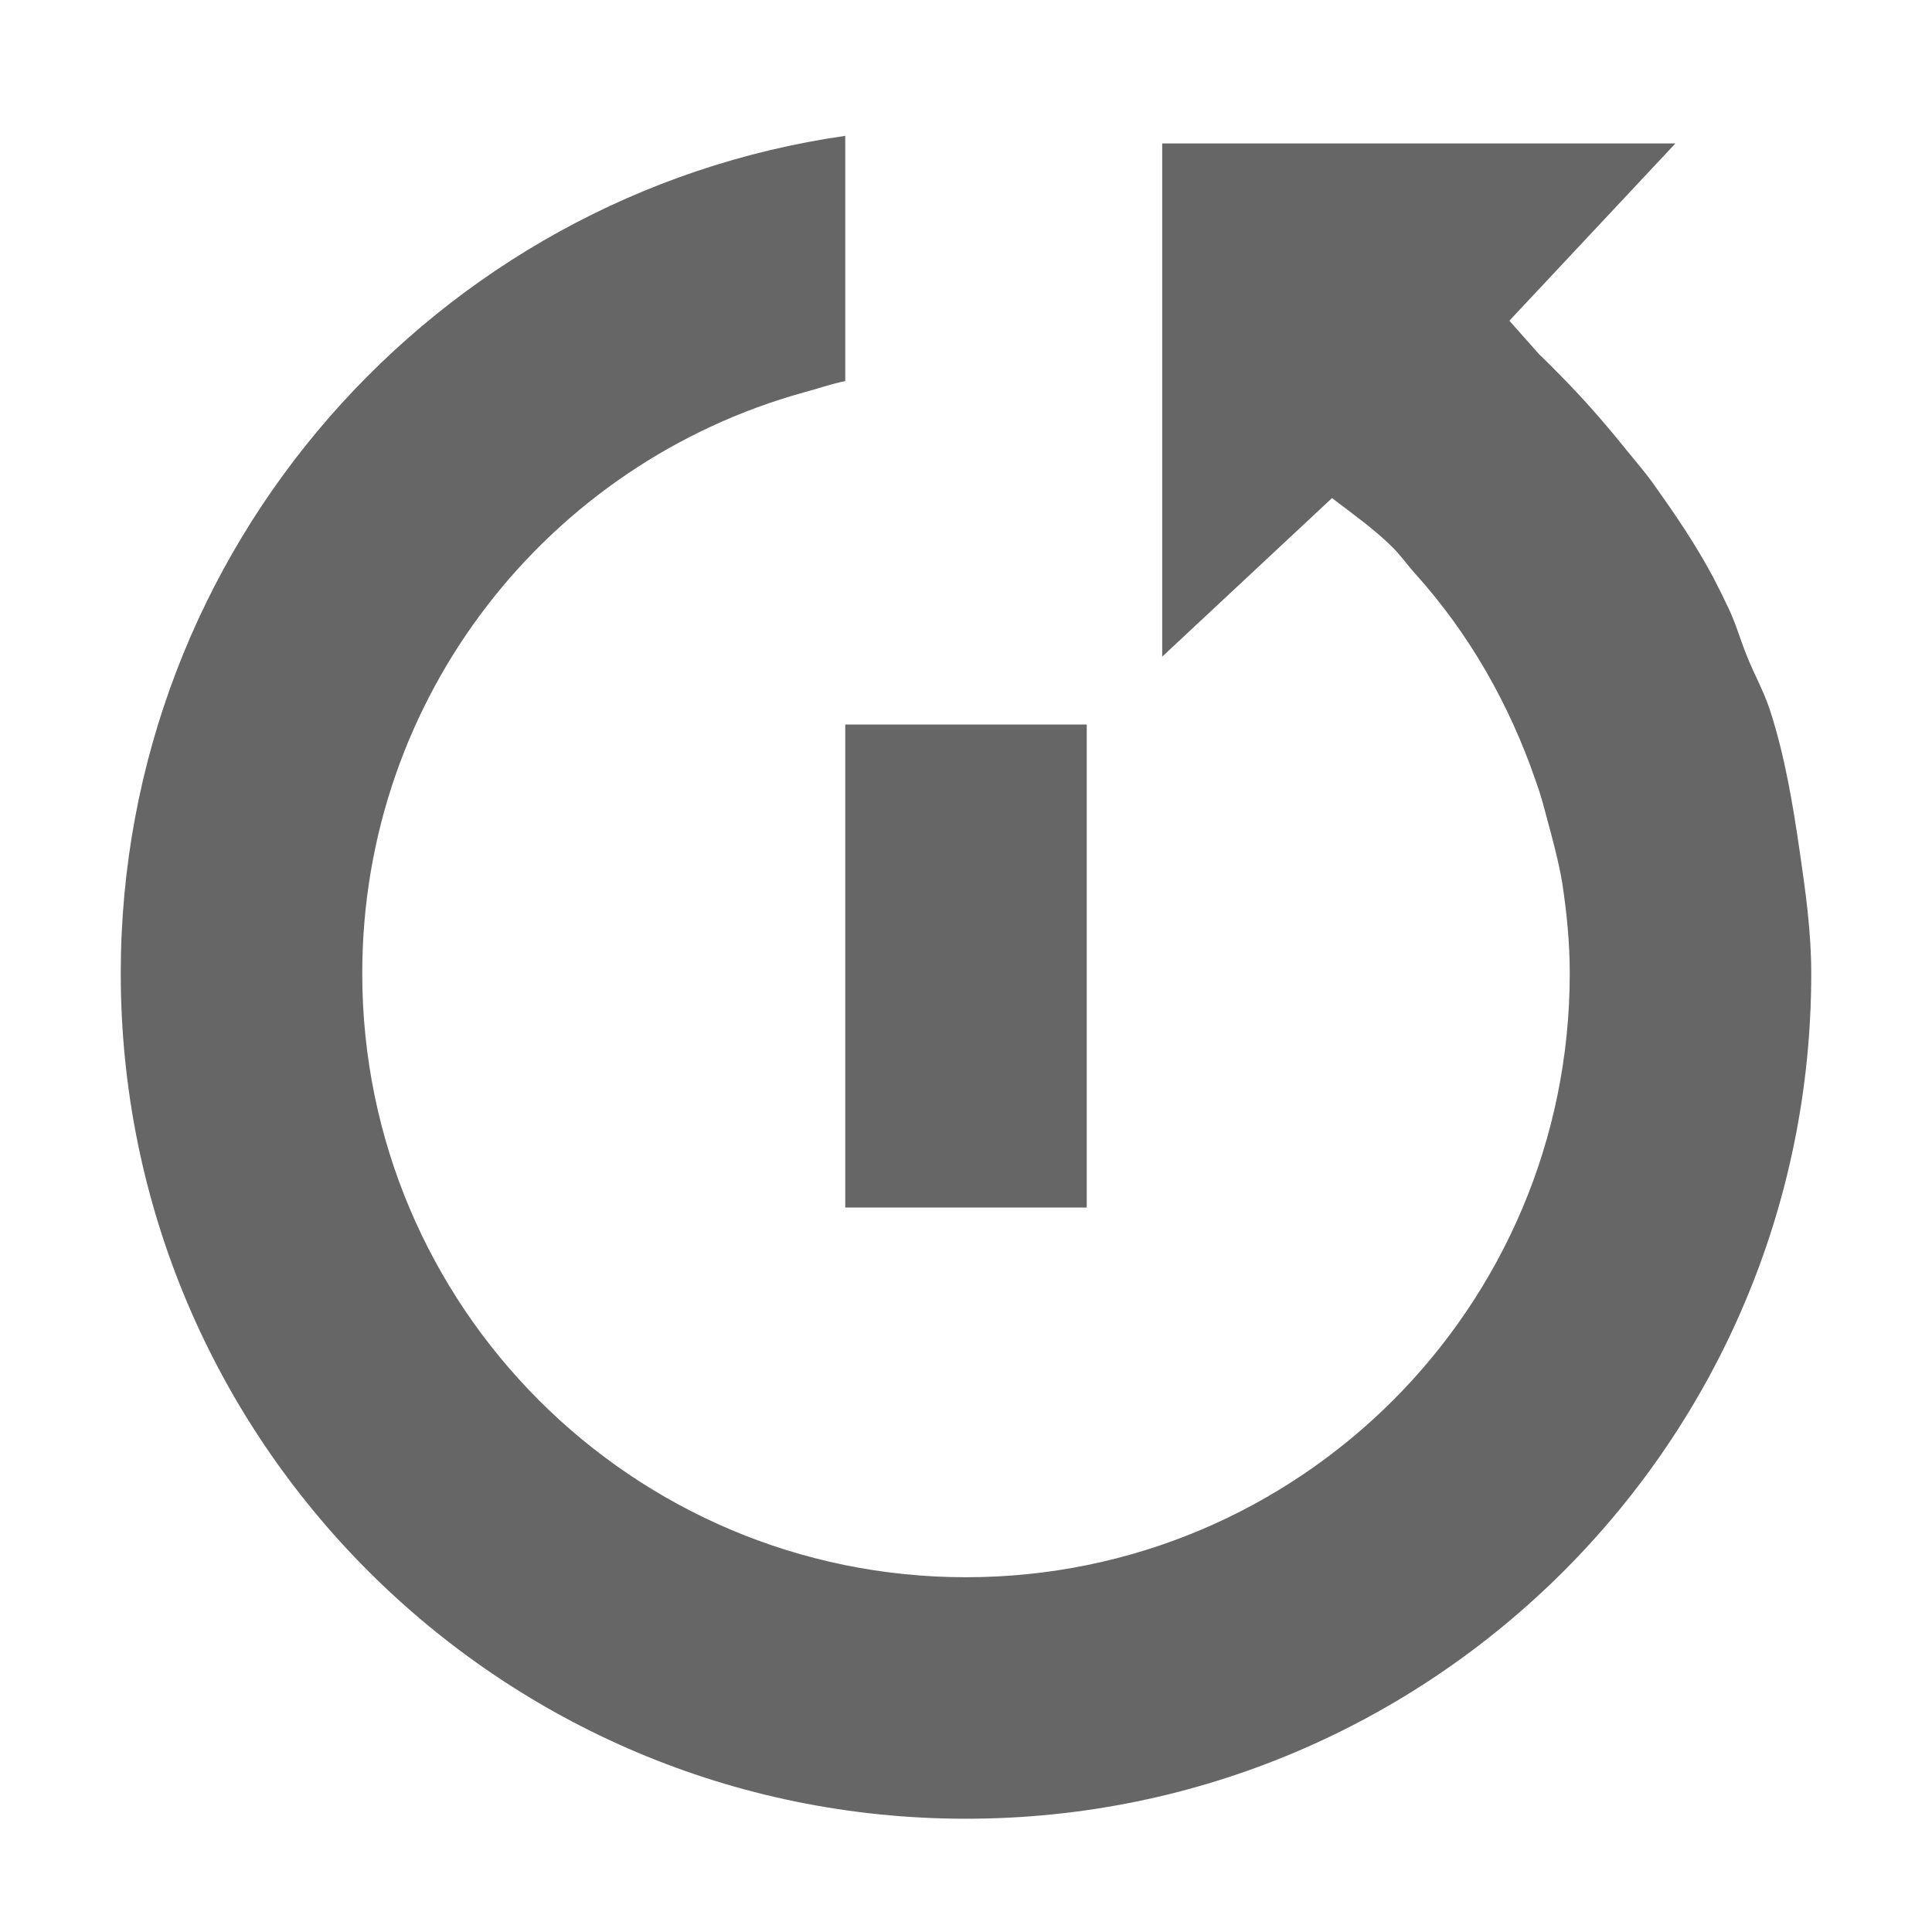 <?xml version="1.0" encoding="UTF-8" standalone="no"?>
<!-- Created with Inkscape (http://www.inkscape.org/) -->

<svg
   xmlns:dc="http://purl.org/dc/elements/1.1/"
   xmlns:cc="http://creativecommons.org/ns#"
   xmlns:rdf="http://www.w3.org/1999/02/22-rdf-syntax-ns#"
   xmlns:svg="http://www.w3.org/2000/svg"
   xmlns="http://www.w3.org/2000/svg"
   xmlns:sodipodi="http://sodipodi.sourceforge.net/DTD/sodipodi-0.dtd"
   xmlns:inkscape="http://www.inkscape.org/namespaces/inkscape"
   width="16"
   height="16"
   id="svg13094"
   version="1.1"
   inkscape:version="0.48.4 r9939"
   sodipodi:docname="gnome-session-reboot.svg">
  <sodipodi:namedview
     id="base"
     pagecolor="#ffffff"
     bordercolor="#666666"
     borderopacity="1.0"
     inkscape:pageopacity="0.0"
     inkscape:pageshadow="2"
     inkscape:zoom="22.627419"
     inkscape:cx="9.5359971"
     inkscape:cy="4.2455738"
     inkscape:document-units="px"
     inkscape:current-layer="layer1"
     showgrid="true"
     inkscape:snap-bbox="true"
     inkscape:bbox-paths="true"
     inkscape:bbox-nodes="true"
     inkscape:snap-bbox-edge-midpoints="true"
     inkscape:snap-bbox-midpoints="true"
     inkscape:object-paths="true"
     inkscape:snap-intersection-paths="true"
     inkscape:object-nodes="true"
     inkscape:snap-smooth-nodes="true"
     inkscape:snap-midpoints="true"
     inkscape:snap-object-midpoints="true"
     inkscape:snap-center="true"
     showguides="true"
     inkscape:guide-bbox="true"
     inkscape:window-width="1301"
     inkscape:window-height="744"
     inkscape:window-x="65"
     inkscape:window-y="24"
     inkscape:window-maximized="1"
     inkscape:snap-global="true"
     fit-margin-top="0"
     fit-margin-left="0"
     fit-margin-right="0"
     fit-margin-bottom="0"
     showborder="true"
     inkscape:showpageshadow="false">
    <inkscape:grid
       type="xygrid"
       id="grid3183"
       empspacing="5"
       visible="true"
       enabled="true"
       snapvisiblegridlinesonly="true"
       originx="9.5192791e-05px"
       originy="11px" />
  </sodipodi:namedview>
  <defs
     id="defs13096" />
  <g
     transform="translate(9398.616,-4997.879)"
     id="layer1"
     inkscape:groupmode="layer"
     inkscape:label="Camada 1">
    <path
       style="fill:#666666;fill-opacity:1;fill-rule:nonzero;stroke:none"
       d="M 7 1.125 C 3.609 1.611 1 4.537 1 8.062 C 1 11.928 4.134 15.062 8 15.062 C 11.866 15.062 15 11.928 15 8.062 C 15 7.722 14.954 7.39 14.906 7.062 C 14.848 6.66 14.78 6.253 14.656 5.875 C 14.605 5.721 14.529 5.587 14.469 5.438 C 14.414 5.303 14.375 5.161 14.312 5.031 C 14.271 4.945 14.232 4.865 14.188 4.781 C 14.039 4.502 13.87 4.256 13.688 4 C 13.61 3.892 13.52 3.791 13.438 3.688 C 13.282 3.495 13.111 3.3 12.938 3.125 C 12.876 3.062 12.815 2.998 12.75 2.938 L 12.5 2.656 L 13.875 1.188 L 9.625 1.188 L 9.625 5.438 L 11.031 4.125 C 11.202 4.256 11.379 4.38 11.531 4.531 C 11.6 4.599 11.654 4.678 11.719 4.75 C 12.164 5.243 12.499 5.828 12.719 6.469 C 12.757 6.572 12.784 6.674 12.812 6.781 C 12.86 6.956 12.907 7.132 12.938 7.312 C 12.975 7.561 13 7.803 13 8.062 C 13 10.824 10.761 13.062 8 13.062 C 5.239 13.062 3 10.824 3 8.062 C 3 5.764 4.544 3.835 6.656 3.25 C 6.769 3.22 6.885 3.179 7 3.156 L 7 1.125 z M 7 6 L 7 10 L 9 10 L 9 6 L 7 6 z "
       transform="translate(-9398.616,4997.879)"
       id="rect3016" />
  </g>
</svg>
